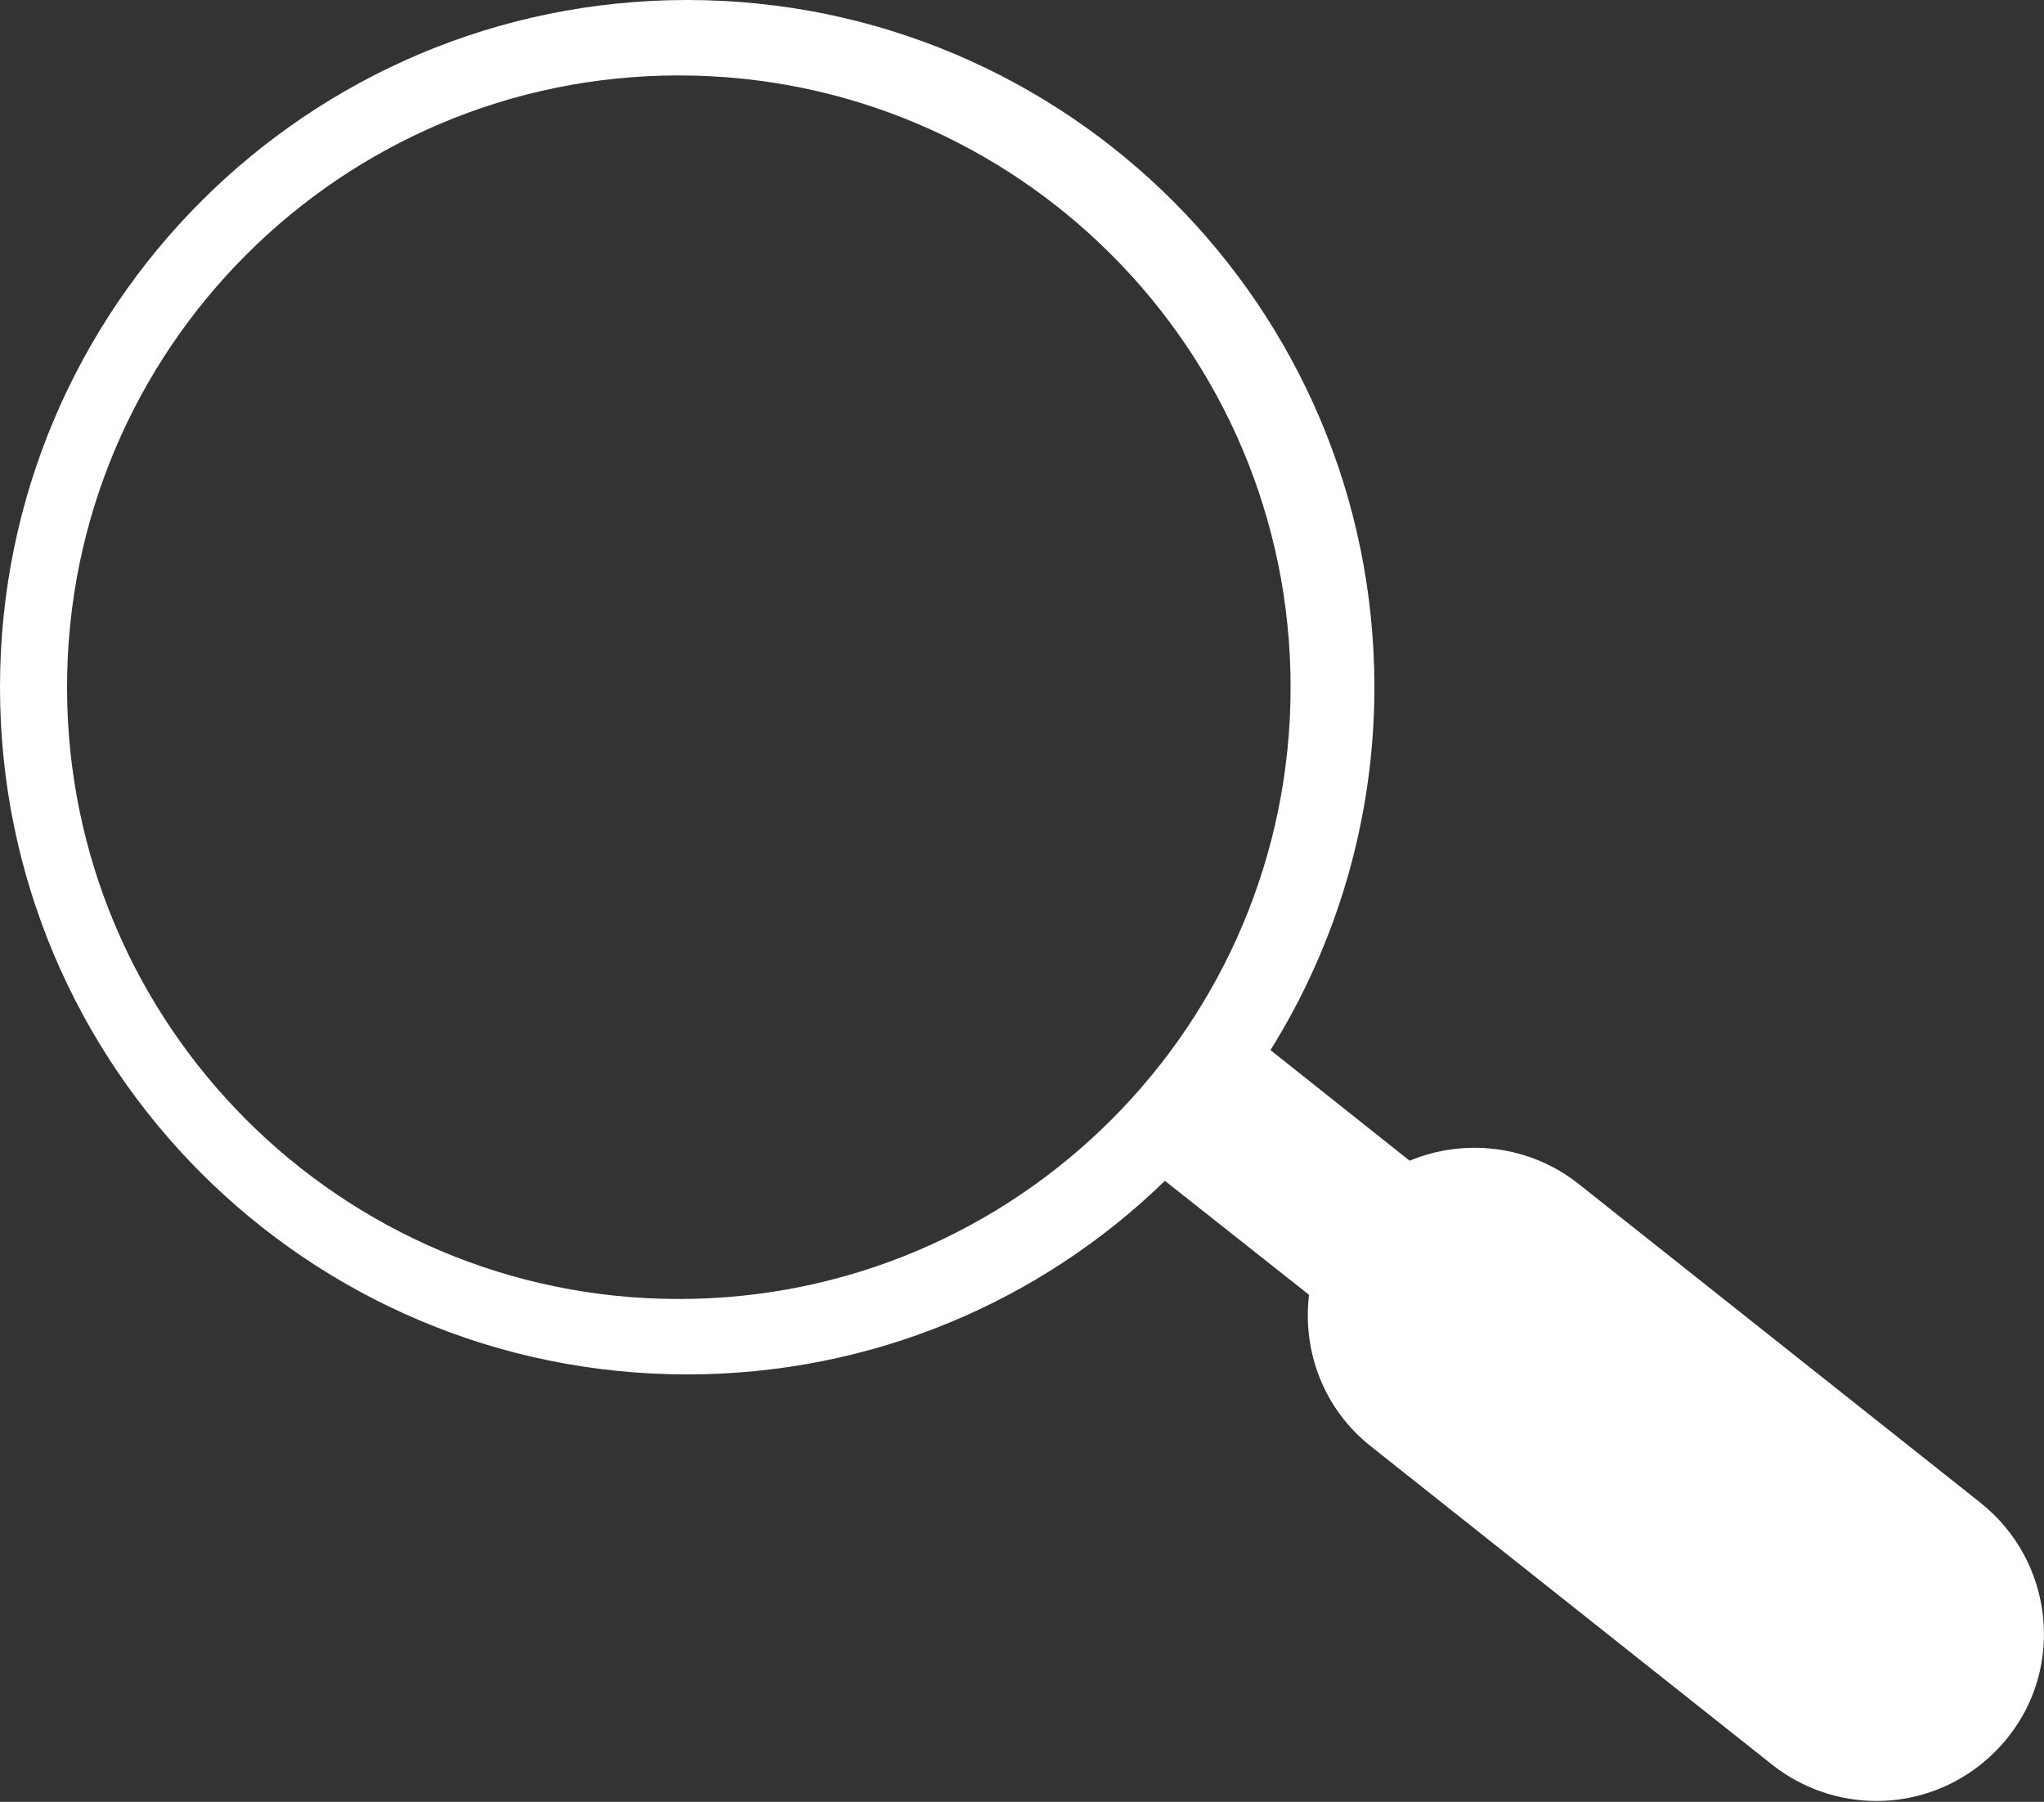 <?xml version="1.0" encoding="utf-8"?>
<!-- Generator: Adobe Illustrator 18.0.0, SVG Export Plug-In . SVG Version: 6.00 Build 0)  -->
<!DOCTYPE svg PUBLIC "-//W3C//DTD SVG 1.1//EN" "http://www.w3.org/Graphics/SVG/1.1/DTD/svg11.dtd">
<svg version="1.1" id="Layer_1" xmlns="http://www.w3.org/2000/svg" xmlns:xlink="http://www.w3.org/1999/xlink" x="0px" y="0px"
	 viewBox="0 0 243.9 215" enable-background="new 0 0 243.9 215" xml:space="preserve">
<rect x="0" y="0" width="243.9" height="215" fill="#333333" stroke="none"/>
<path fill="#FFFFFF" d="M236.3,179.3l-47.9-38c-5.9-4.7-13.7-5.5-20.2-2.8l-16.6-13.2C159.4,112.8,164,97.9,164,82
	c0-45.3-36.7-82-82-82S0,36.7,0,82s36.7,82,82,82c22.2,0,42.3-8.8,57-23.1l17.2,13.6c-0.8,6.7,1.7,13.6,7.4,18.1l47.9,38
	c3.7,2.9,8.1,4.3,12.4,4.3c5.9,0,11.7-2.6,15.7-7.6C246.4,198.8,245,186.2,236.3,179.3z M81,155c-40.3,0-73-32.7-73-73S40.7,9,81,9
	s73,32.7,73,73S121.3,155,81,155z"/>
</svg>
